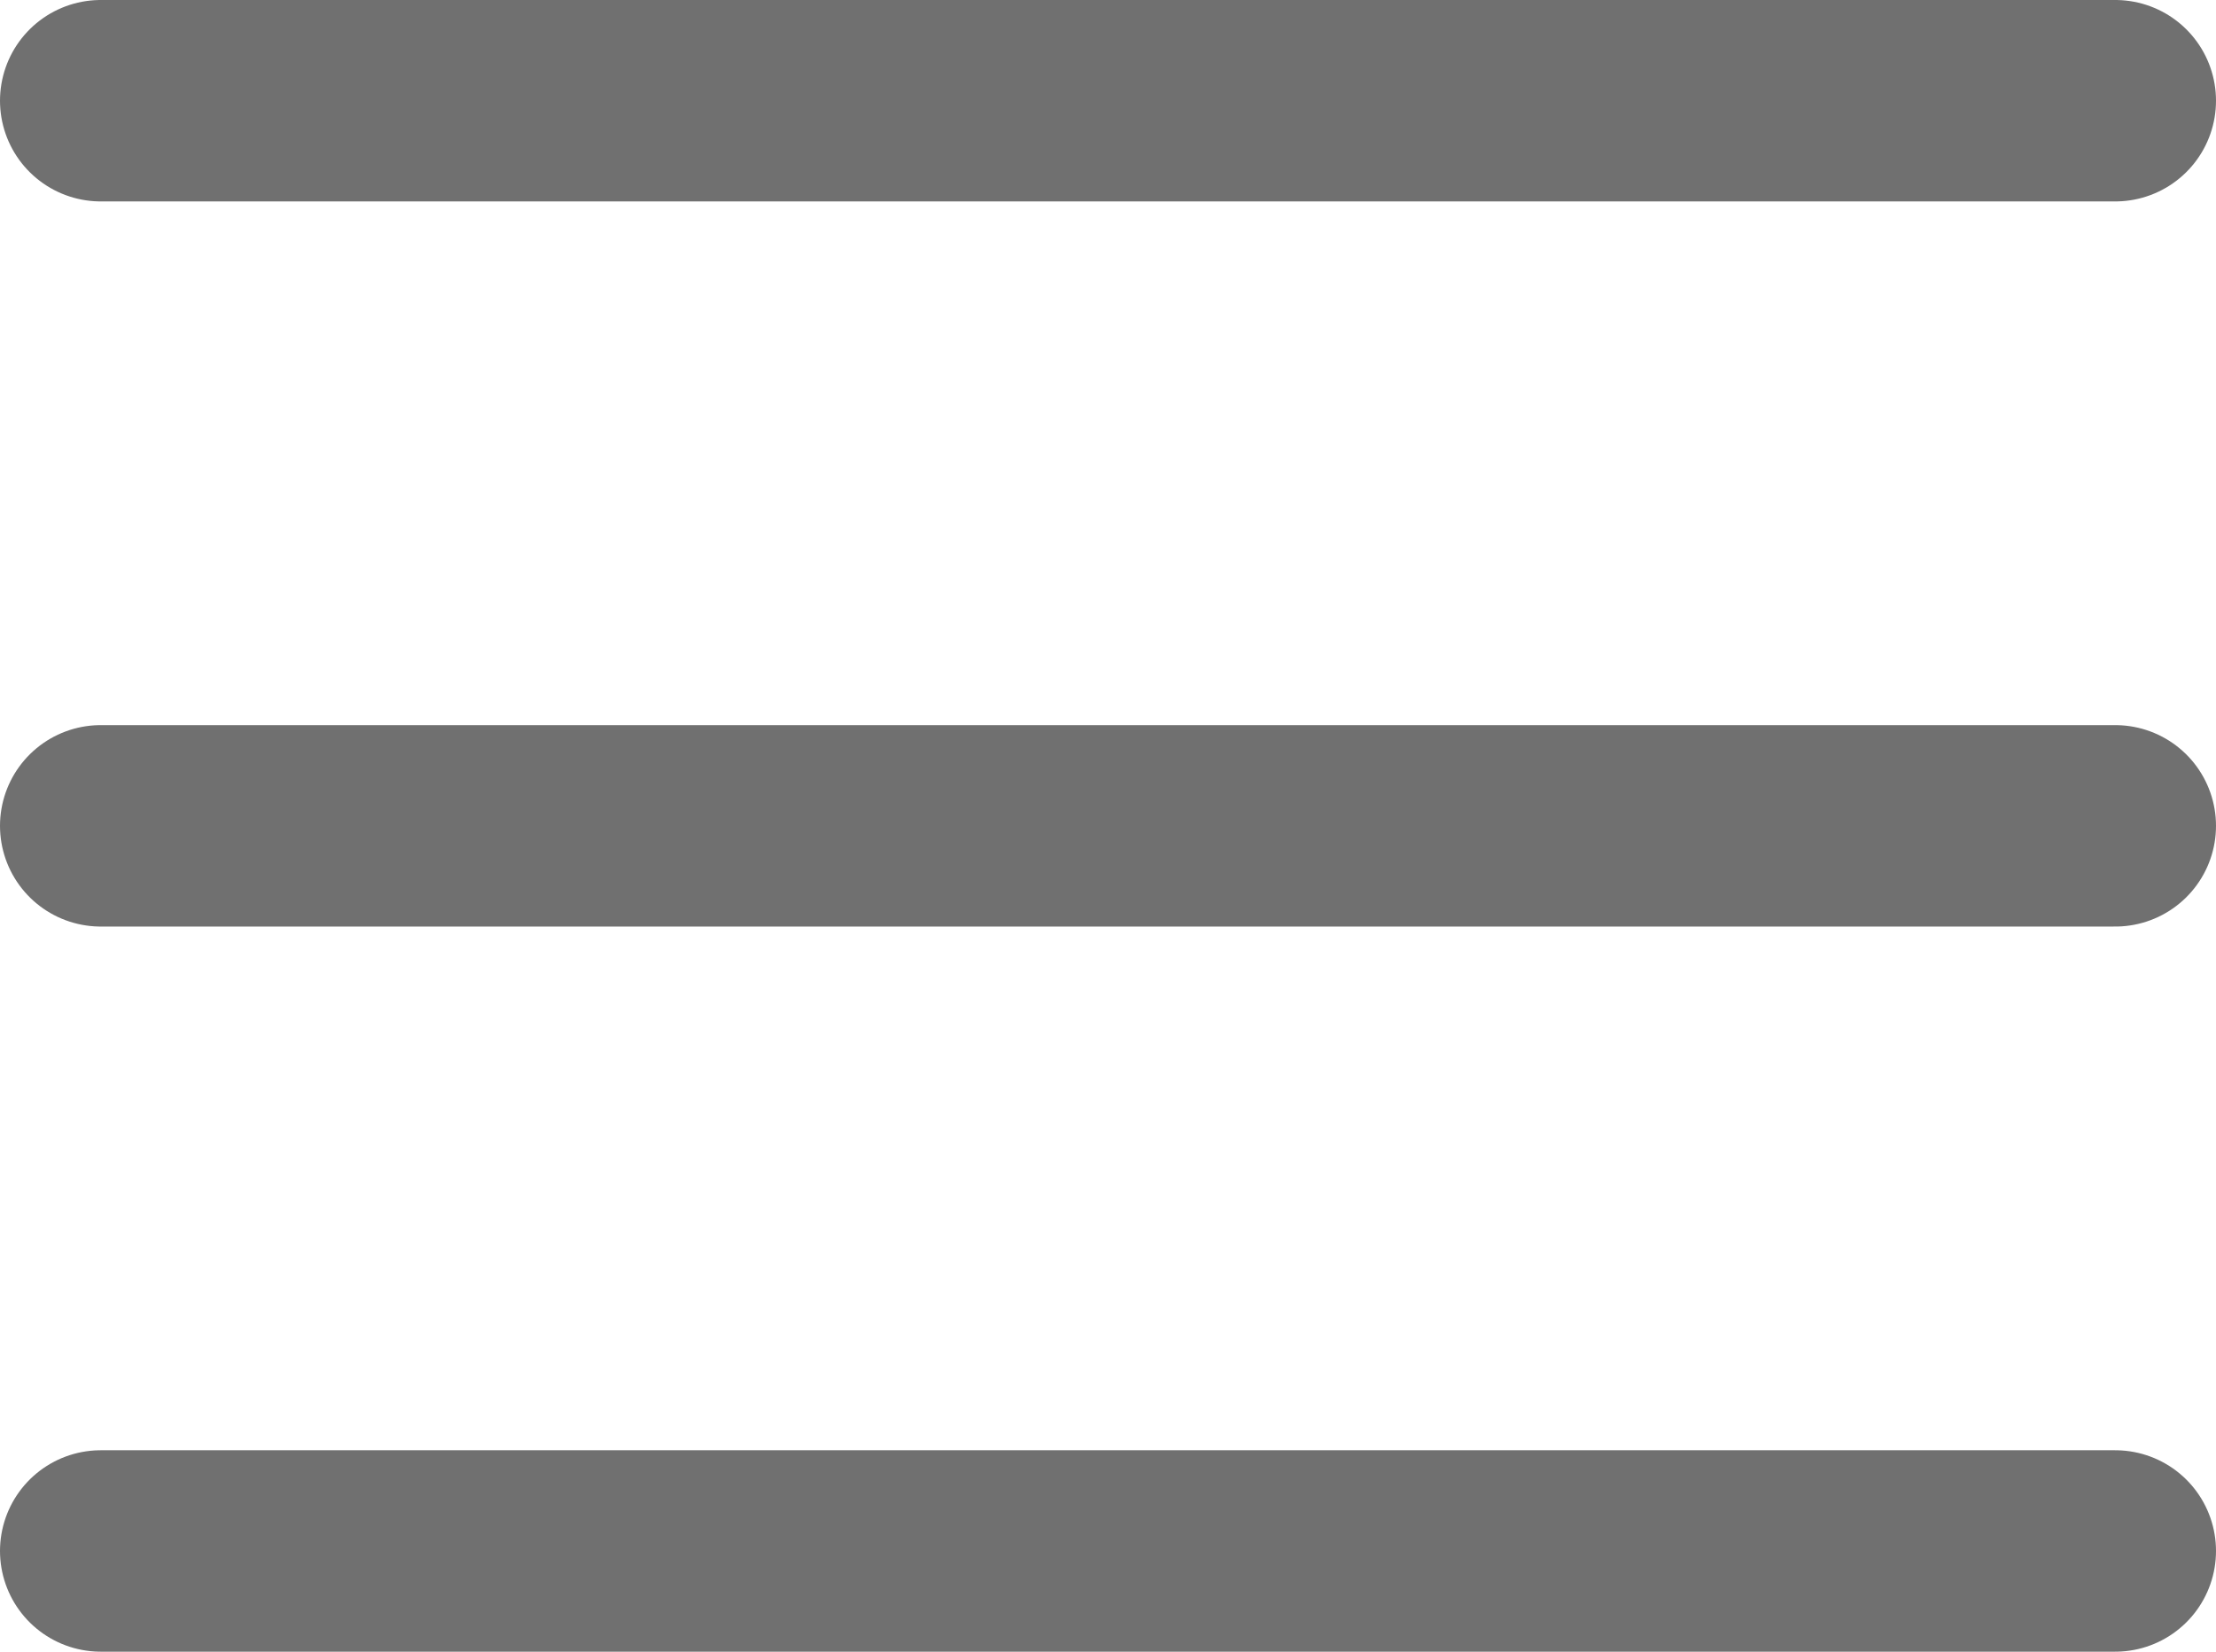 <svg xmlns="http://www.w3.org/2000/svg" width="55" height="41" viewBox="0 0 55 41">
  <g id="Group_1" data-name="Group 1" transform="translate(-1376 -54)">
    <line id="Line_1" data-name="Line 1" x2="50" transform="translate(1378.5 56.5)" fill="none" stroke="#707070" stroke-linecap="round" stroke-width="5"/>
    <line id="Line_2" data-name="Line 2" x2="50" transform="translate(1378.5 74.5)" fill="none" stroke="#707070" stroke-linecap="round" stroke-width="5"/>
    <line id="Line_3" data-name="Line 3" x2="50" transform="translate(1378.5 92.5)" fill="none" stroke="#707070" stroke-linecap="round" stroke-width="5"/>
  </g>
</svg>
